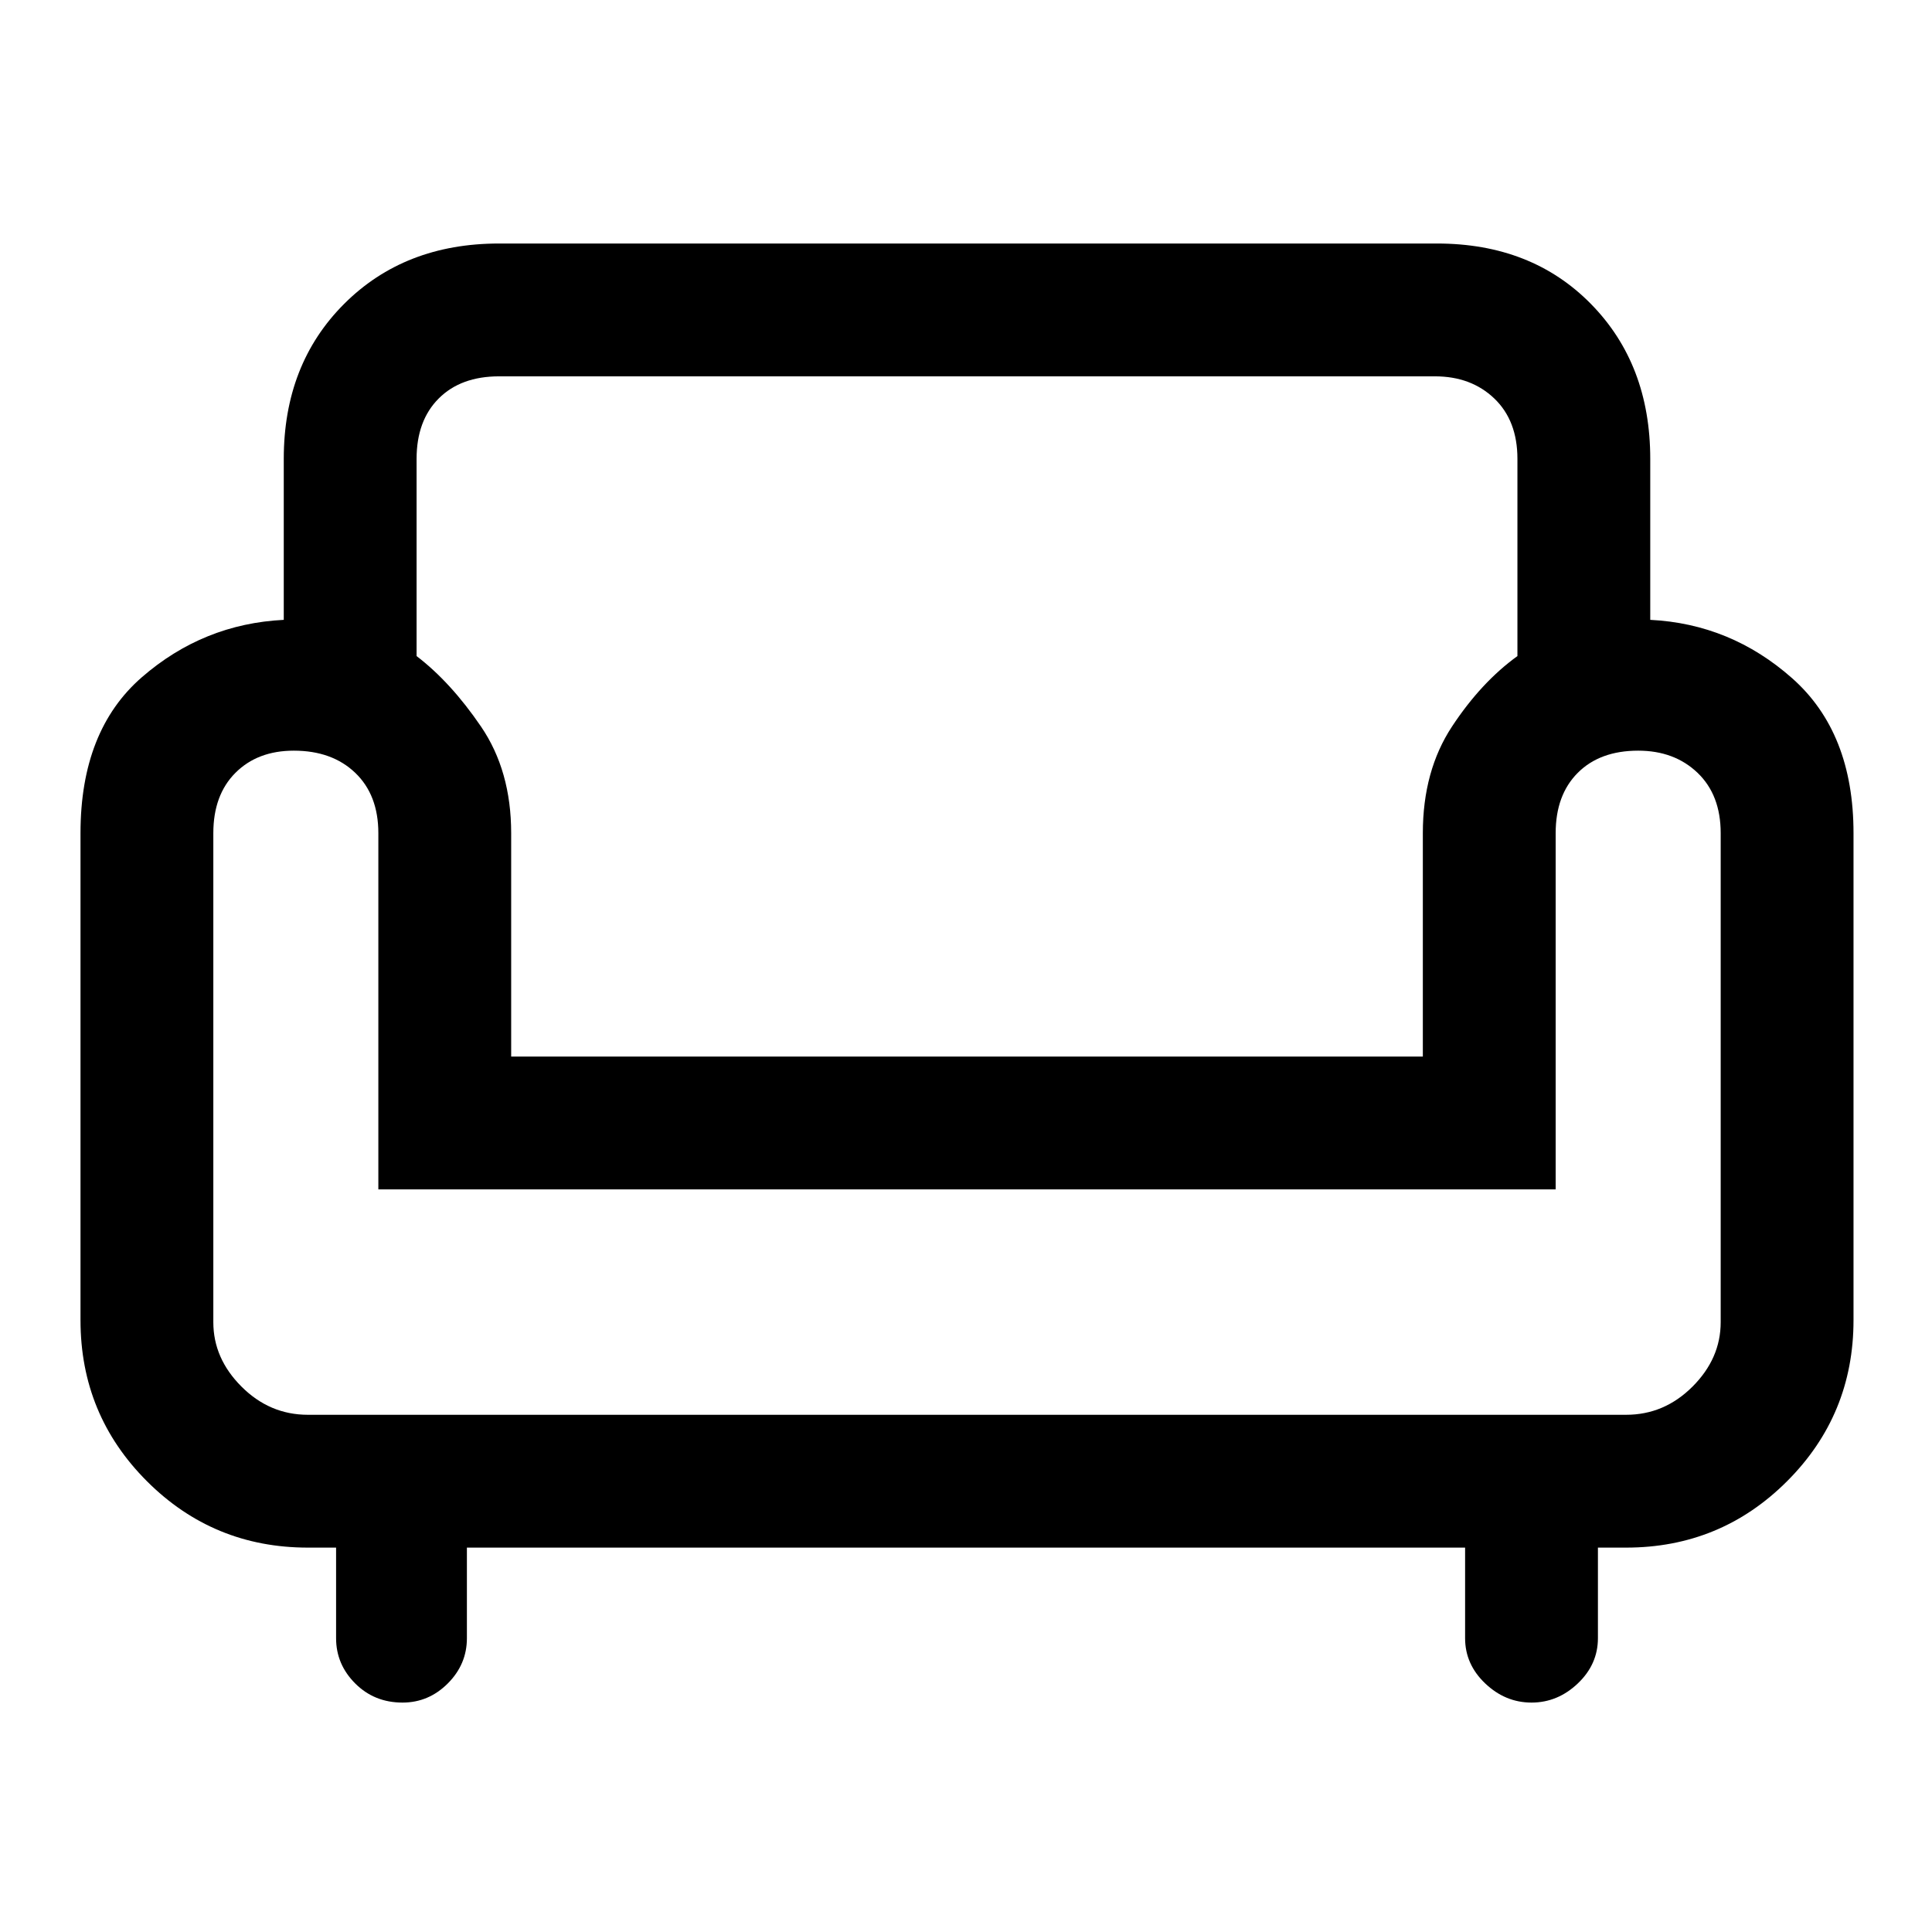<svg xmlns="http://www.w3.org/2000/svg" height="48" width="48"><path d="M10 42.3Q9.3 42.3 8.825 41.825Q8.35 41.35 8.35 40.7V38.45H7.65Q5.3 38.45 3.65 36.8Q2 35.15 2 32.8V20.7Q2 18.15 3.525 16.825Q5.05 15.5 7.05 15.4V11.4Q7.05 9.05 8.55 7.55Q10.05 6.05 12.4 6.05H35.7Q38.05 6.05 39.525 7.55Q41 9.05 41 11.4V15.4Q43 15.5 44.525 16.85Q46.05 18.2 46.05 20.7V32.8Q46.05 35.15 44.4 36.8Q42.75 38.45 40.4 38.45H39.7V40.7Q39.7 41.35 39.2 41.825Q38.7 42.3 38.05 42.3Q37.4 42.3 36.9 41.825Q36.4 41.35 36.4 40.7V38.45H11.6V40.7Q11.6 41.35 11.125 41.825Q10.65 42.3 10 42.3ZM7.65 35.15H40.4Q41.35 35.15 42.05 34.45Q42.75 33.75 42.75 32.85V20.7Q42.75 19.75 42.175 19.2Q41.6 18.65 40.7 18.65Q39.75 18.65 39.2 19.2Q38.65 19.75 38.65 20.7V29.55H9.4V20.7Q9.4 19.75 8.825 19.2Q8.25 18.65 7.3 18.65Q6.4 18.65 5.85 19.2Q5.3 19.75 5.3 20.7V32.85Q5.3 33.75 6 34.45Q6.7 35.15 7.65 35.15ZM12.7 26.25H35.35V20.7Q35.35 19.15 36.075 18.05Q36.8 16.95 37.7 16.3V11.4Q37.7 10.45 37.125 9.9Q36.55 9.35 35.65 9.35H12.4Q11.45 9.35 10.9 9.9Q10.35 10.45 10.35 11.4V16.3Q11.2 16.95 11.95 18.05Q12.7 19.15 12.7 20.7ZM24.05 26.25Q24.05 26.25 24.05 26.25Q24.05 26.25 24.05 26.25Q24.05 26.25 24.05 26.25Q24.05 26.25 24.05 26.25Q24.05 26.25 24.05 26.25Q24.05 26.25 24.05 26.25Q24.05 26.25 24.05 26.25Q24.05 26.25 24.05 26.25ZM24.05 35.15Q24.05 35.15 24.05 35.15Q24.05 35.15 24.05 35.15Q24.05 35.15 24.05 35.15Q24.05 35.15 24.05 35.15Q24.05 35.15 24.05 35.15Q24.05 35.15 24.05 35.15Q24.05 35.15 24.05 35.15Q24.05 35.15 24.05 35.15Q24.05 35.15 24.05 35.15Q24.05 35.15 24.05 35.15Q24.05 35.15 24.05 35.15Q24.05 35.15 24.05 35.15ZM24.05 29.4Q24.05 29.4 24.05 29.4Q24.05 29.4 24.05 29.4Q24.05 29.4 24.05 29.4Q24.05 29.4 24.05 29.4Q24.05 29.4 24.05 29.4Q24.05 29.4 24.05 29.4Q24.05 29.4 24.05 29.4Q24.05 29.4 24.05 29.4Z"/></svg>